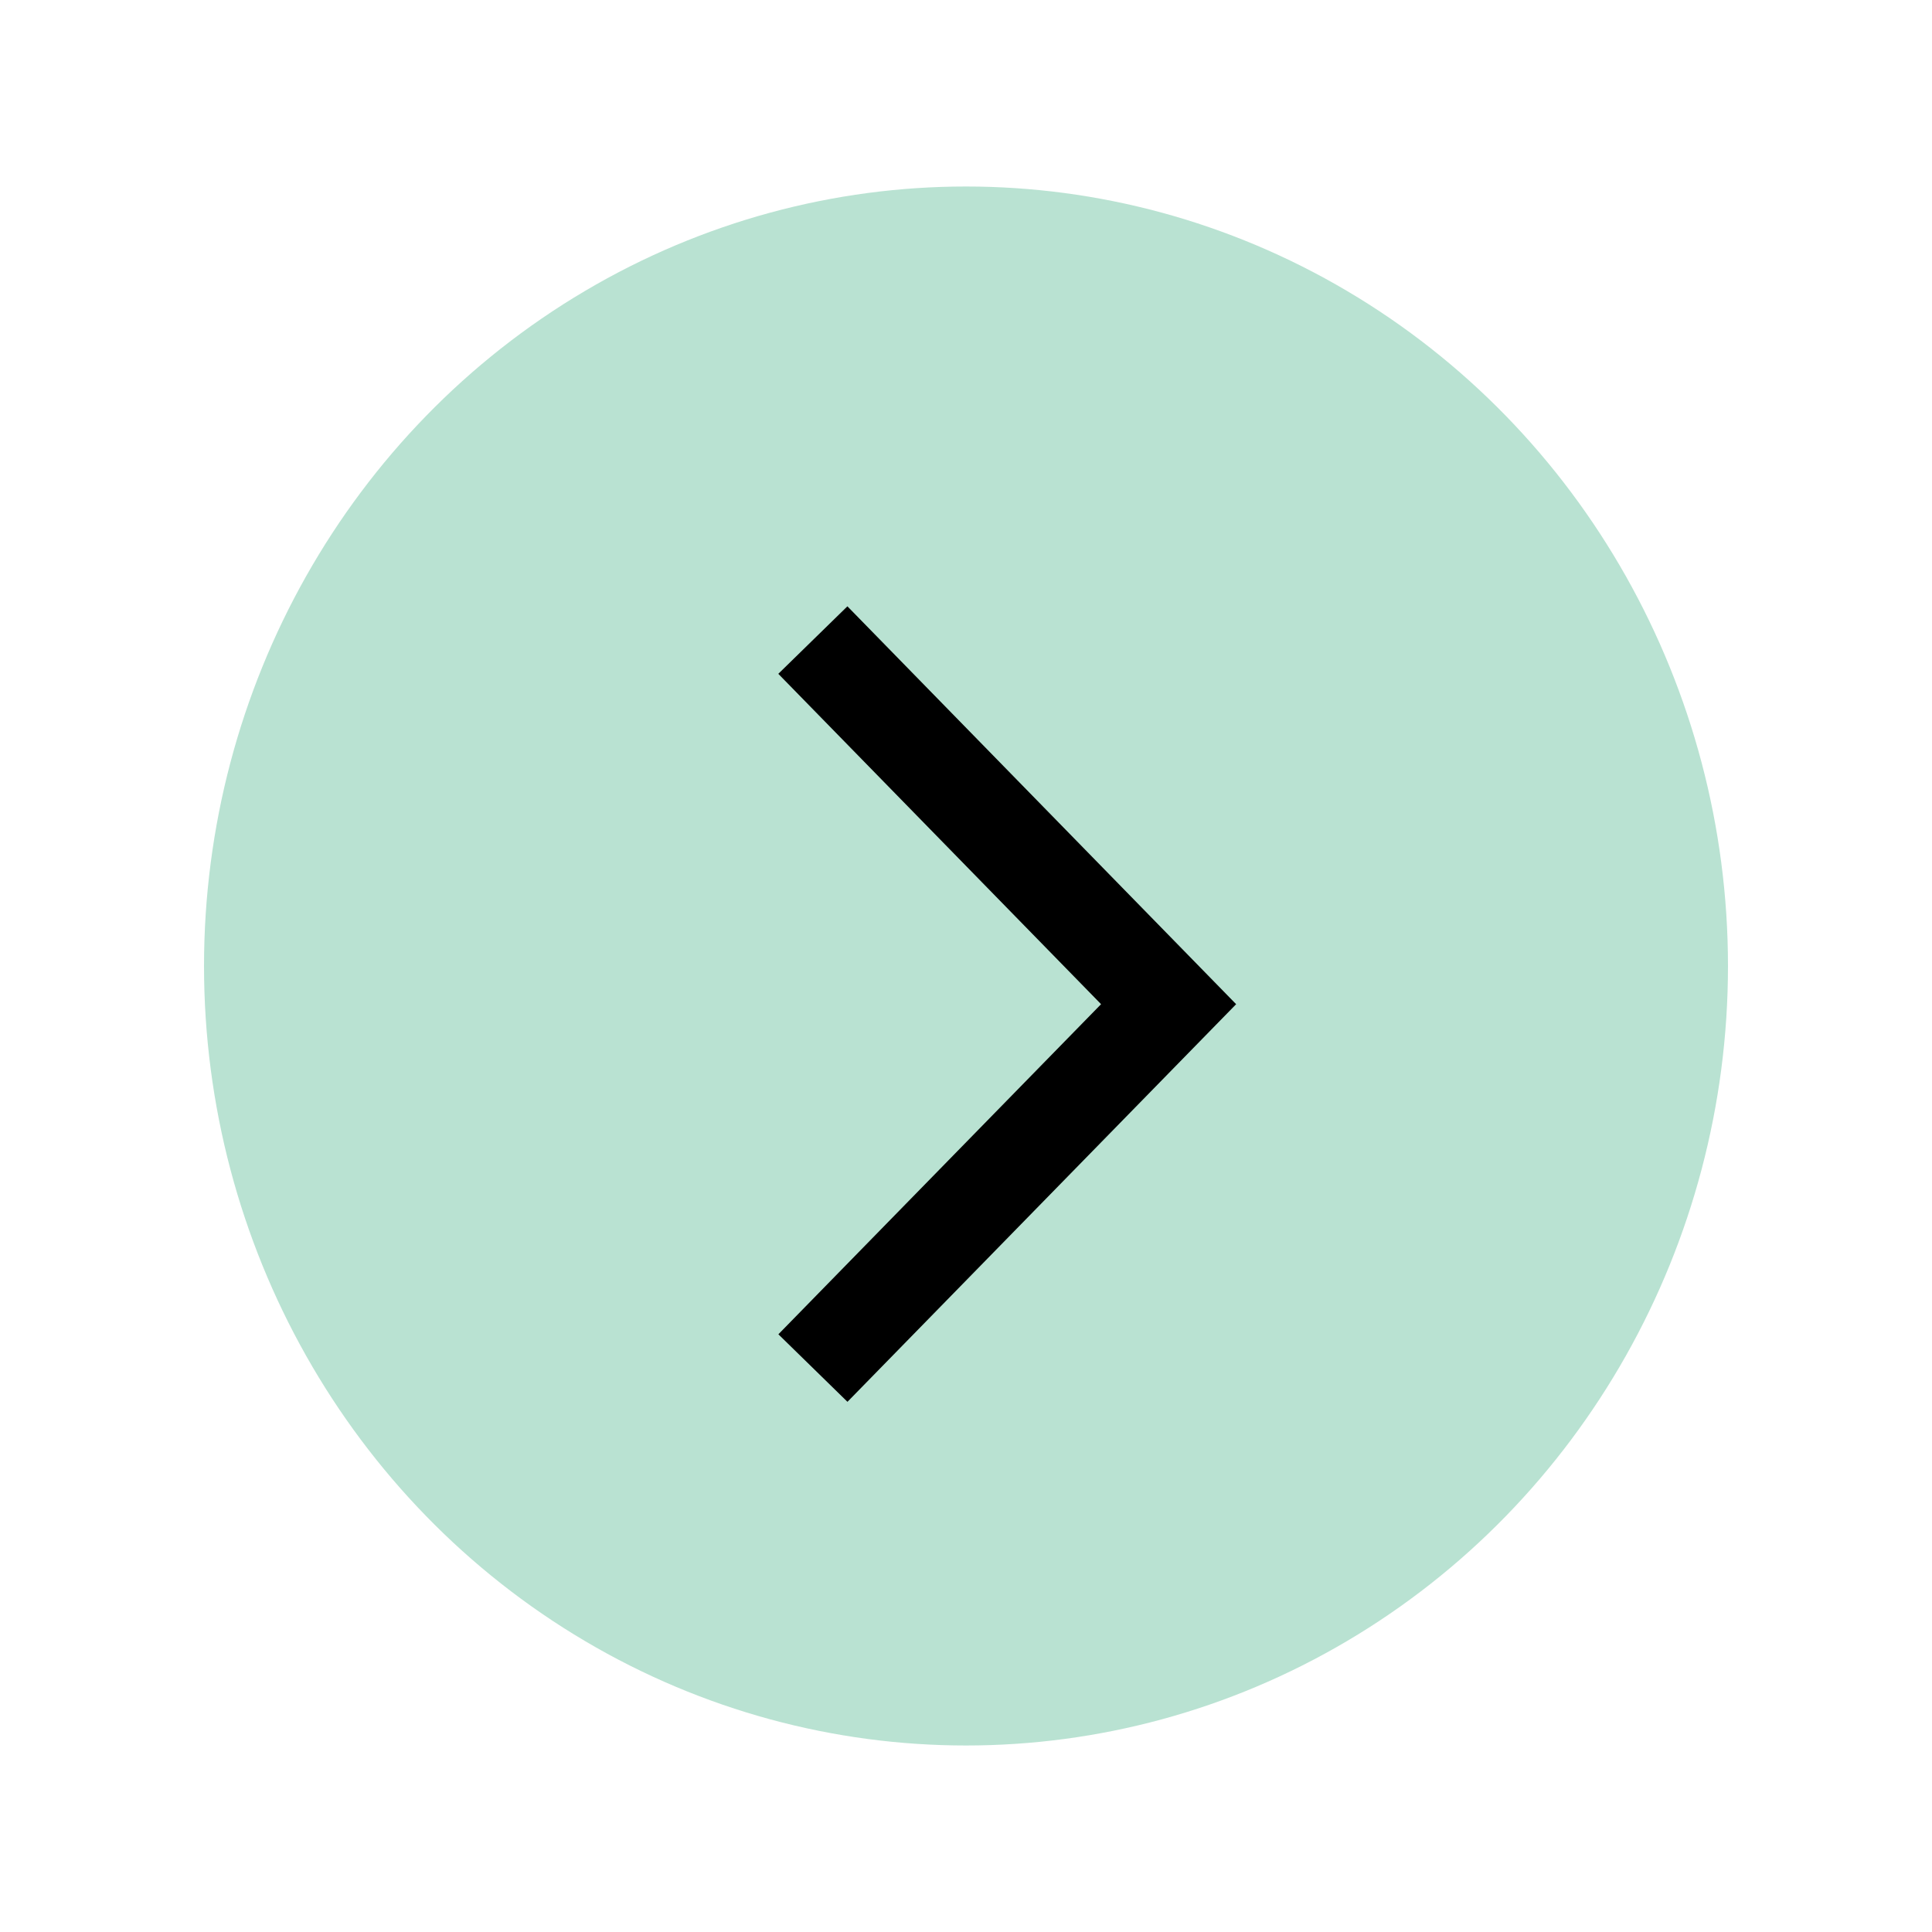 
<svg version="1.1" id="Layer_1" xmlns="http://www.w3.org/2000/svg" xmlns:xlink="http://www.w3.org/1999/xlink" x="0px" y="0px"
	 width="30px" height="30px" viewBox="0 0 30 30" enable-background="new 0 0 30 30" xml:space="preserve">
<ellipse fill="#B9E2D2" stroke-width="0" cx="15" cy="15" rx="11.832" ry="12.104"/>
<g>
	<polyline fill="none" stroke="#000000" stroke-width="1.5" stroke-miterlimit="10" points="12.623,21.243 18.146,15.593 
		12.622,9.939 	"/>
</g>
</svg>
